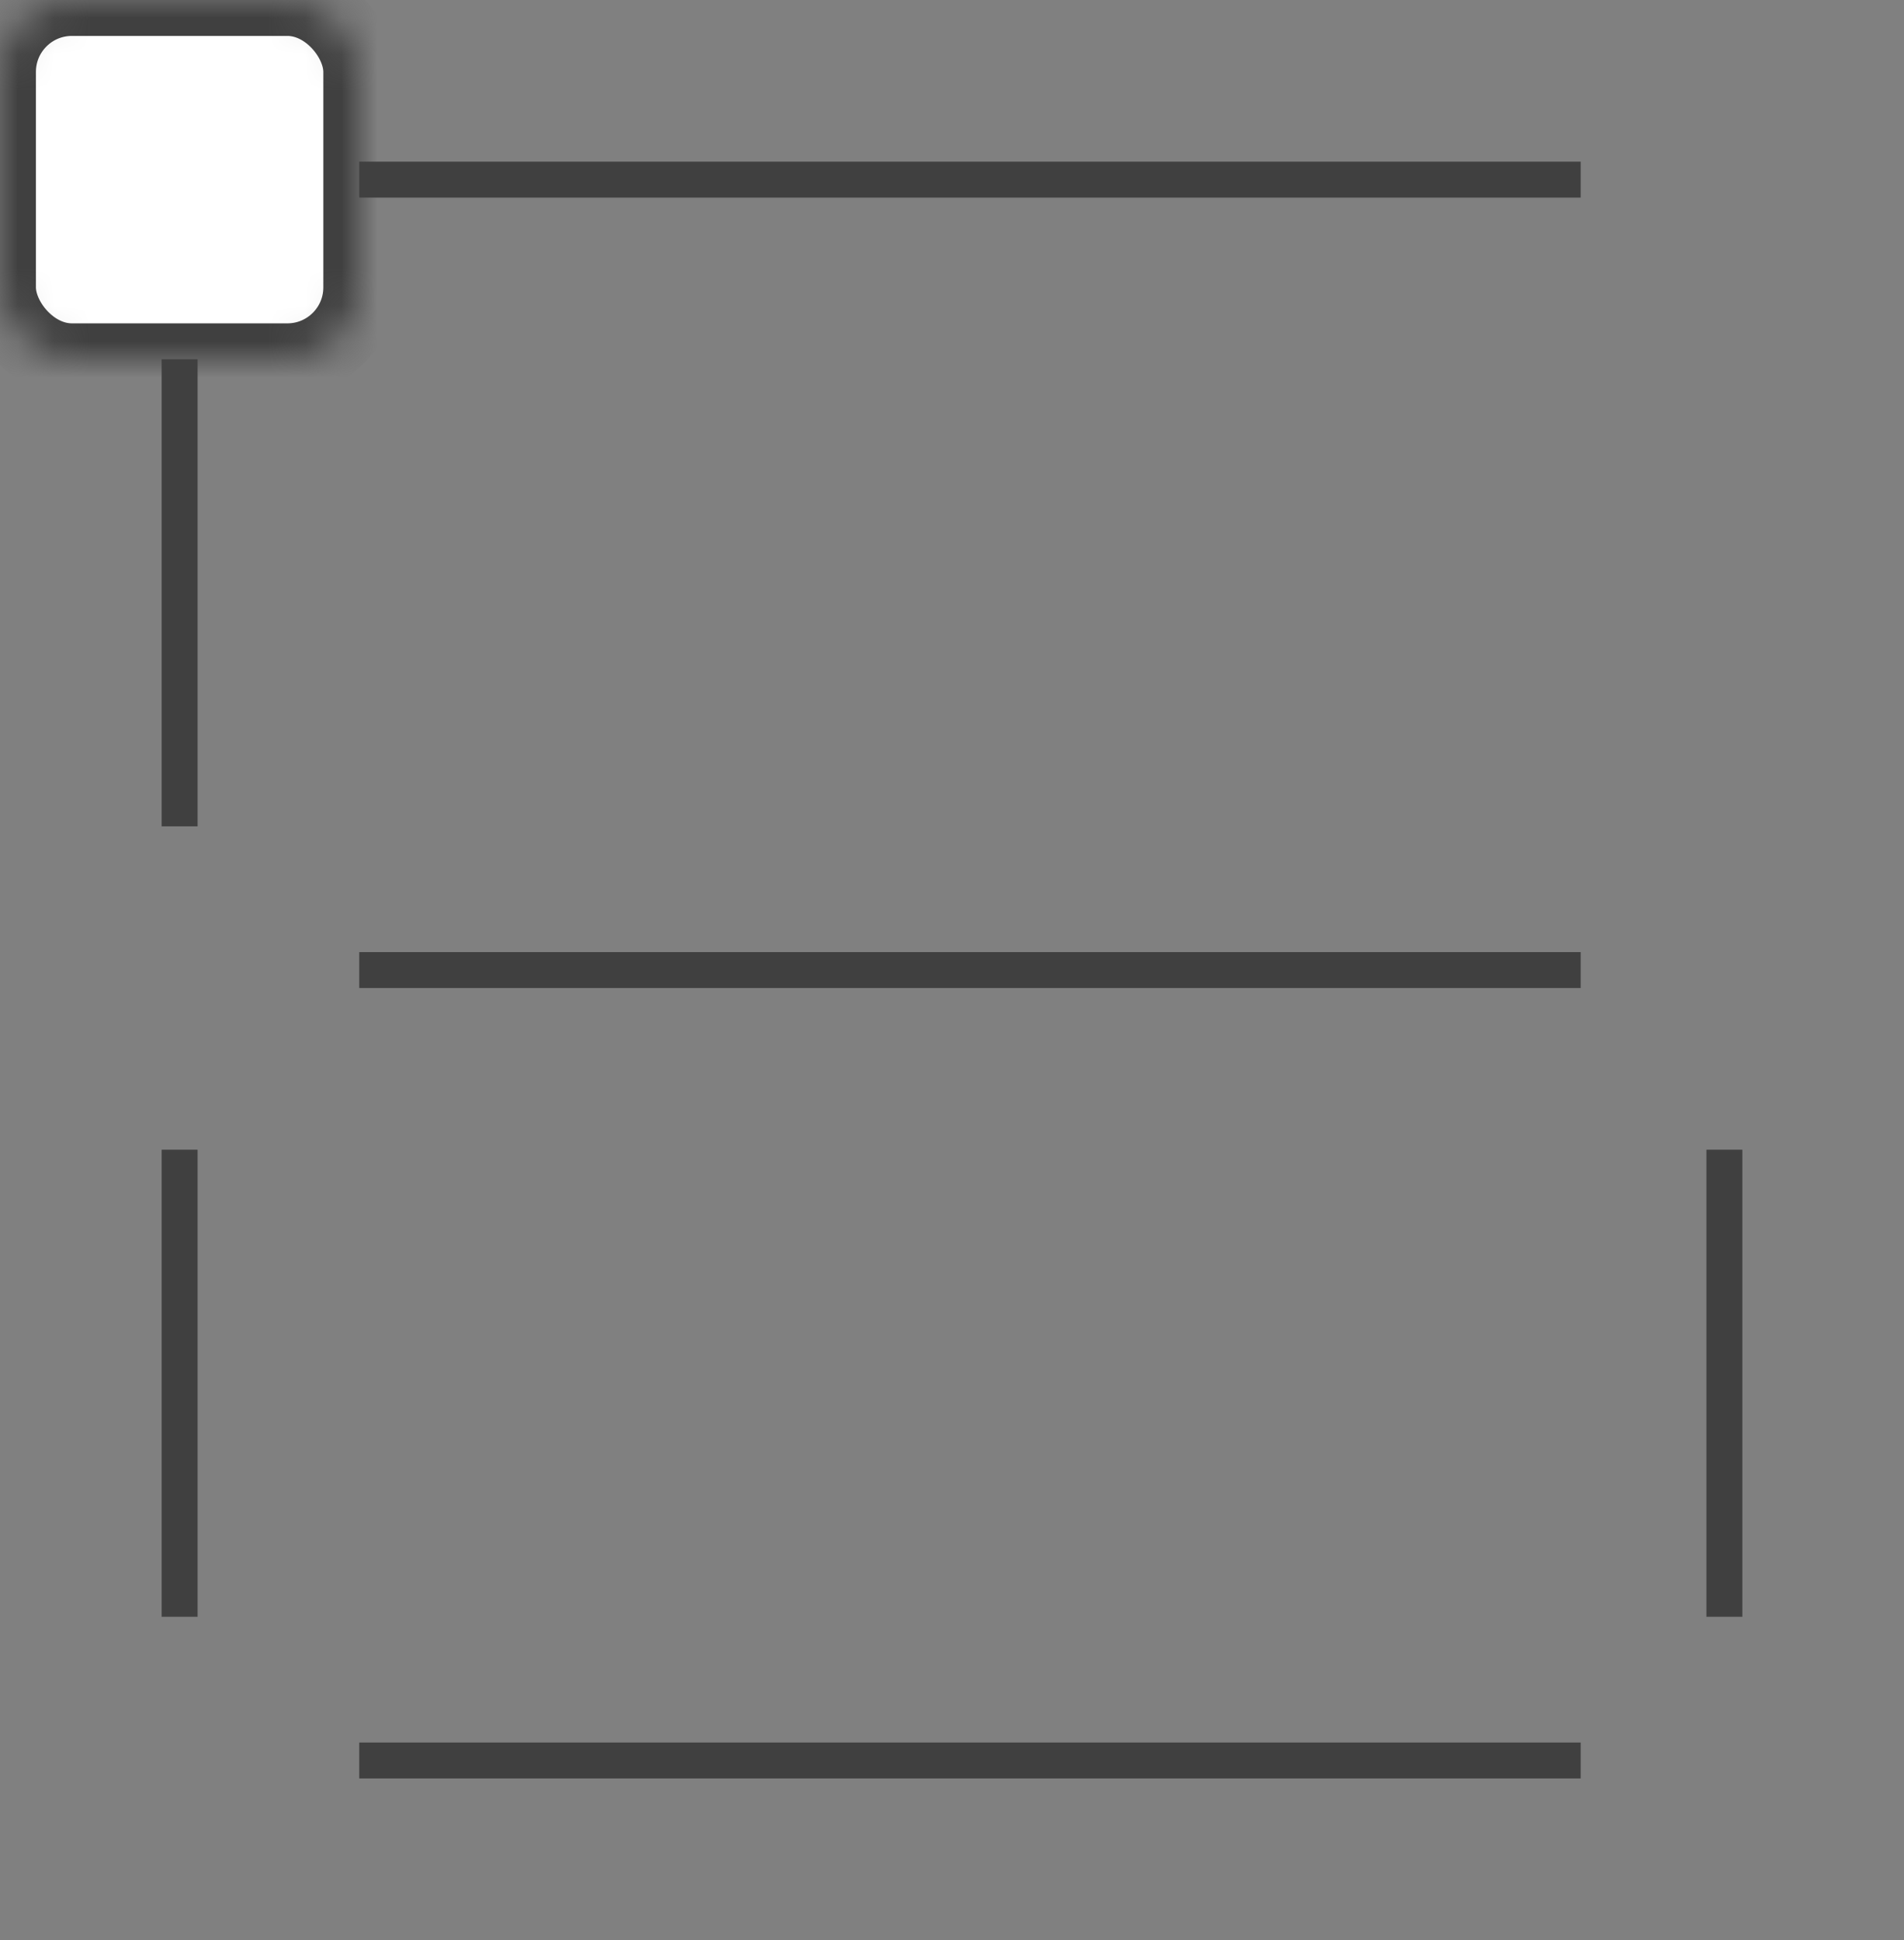 <?xml version="1.0" encoding="UTF-8"?>
<svg width="53px" height="54px" viewBox="0 0 53 54" version="1.1" xmlns="http://www.w3.org/2000/svg" xmlns:xlink="http://www.w3.org/1999/xlink">
    <rect x="0" y="0" width="53" height="54" fill="#808080" stroke="none"/>
    <!-- Generator: Sketch 39.1 (31720) - http://www.bohemiancoding.com/sketch -->
    <title>Group 12</title>
    <desc>Created with Sketch.</desc>
    <defs>
        <rect id="path-1" x="0" y="22" width="10" height="10" rx="2"></rect>
        <mask id="mask-2" maskContentUnits="userSpaceOnUse" maskUnits="objectBoundingBox" x="0" y="0" width="10" height="10" fill="white">
            <use xlink:href="#path-1"></use>
        </mask>
        <rect id="path-3" x="43" y="22" width="10" height="10" rx="2"></rect>
        <mask id="mask-4" maskContentUnits="userSpaceOnUse" maskUnits="objectBoundingBox" x="0" y="0" width="10" height="10" fill="white">
            <use xlink:href="#path-3"></use>
        </mask>
        <rect id="path-5" x="43" y="0" width="10" height="10" rx="2"></rect>
        <mask id="mask-6" maskContentUnits="userSpaceOnUse" maskUnits="objectBoundingBox" x="0" y="0" width="10" height="10" fill="white">
            <use xlink:href="#path-5"></use>
        </mask>
        <rect id="path-7" x="0" y="0" width="10" height="10" rx="2"></rect>
        <mask id="mask-8" maskContentUnits="userSpaceOnUse" maskUnits="objectBoundingBox" x="0" y="0" width="10" height="10" fill="white">
            <use xlink:href="#path-7"></use>
        </mask>
        <rect id="path-9" x="43" y="44" width="10" height="10" rx="2"></rect>
        <mask id="mask-10" maskContentUnits="userSpaceOnUse" maskUnits="objectBoundingBox" x="0" y="0" width="10" height="10" fill="white">
            <use xlink:href="#path-9"></use>
        </mask>
        <rect id="path-11" x="0" y="44" width="10" height="10" rx="2"></rect>
        <mask id="mask-12" maskContentUnits="userSpaceOnUse" maskUnits="objectBoundingBox" x="0" y="0" width="10" height="10" fill="white">
            <use xlink:href="#path-11"></use>
        </mask>
    </defs>
    <g id="首页+G2" stroke="none" stroke-width="1" fill="none" fill-rule="evenodd">
        <g id="首页-copy-3" transform="translate(-1033, -1278)" stroke="#404040">
            <g id="Group-4" transform="translate(214, 1146)">
                <g id="Group-12" transform="translate(819, 132)">
                    <use id="Rectangle-7" mask="url(#mask-2)" stroke-width="2" fill="#FFFFFF" xlink:href="#path-1"></use>
                    <use id="Rectangle-7" mask="url(#mask-4)" stroke-width="2" fill="#FFFFFF" xlink:href="#path-3"></use>
                    <use id="Rectangle-7" mask="url(#mask-6)" stroke-width="2" fill="#FFFFFF" xlink:href="#path-5"></use>
                    <use id="Rectangle-7-Copy" mask="url(#mask-8)" stroke-width="2" fill="#FFFFFF" xlink:href="#path-7"></use>
                    <use id="Rectangle-7" mask="url(#mask-10)" stroke-width="2" fill="#FFFFFF" xlink:href="#path-9"></use>
                    <path d="M10,27 L44,27" id="Path-6"></path>
                    <path d="M10,5 L44,5" id="Path-6"></path>
                    <path d="M10,49 L44,49" id="Path-6"></path>
                    <path d="M5,10 L5,23" id="Path-6"></path>
                    <use id="Rectangle-7" mask="url(#mask-12)" stroke-width="2" fill="#FFFFFF" xlink:href="#path-11"></use>
                    <path d="M5,32 L5,45" id="Path-6"></path>
                    <path d="M48,32 L48,45" id="Path-6"></path>
                </g>
            </g>
        </g>
    </g>
</svg>